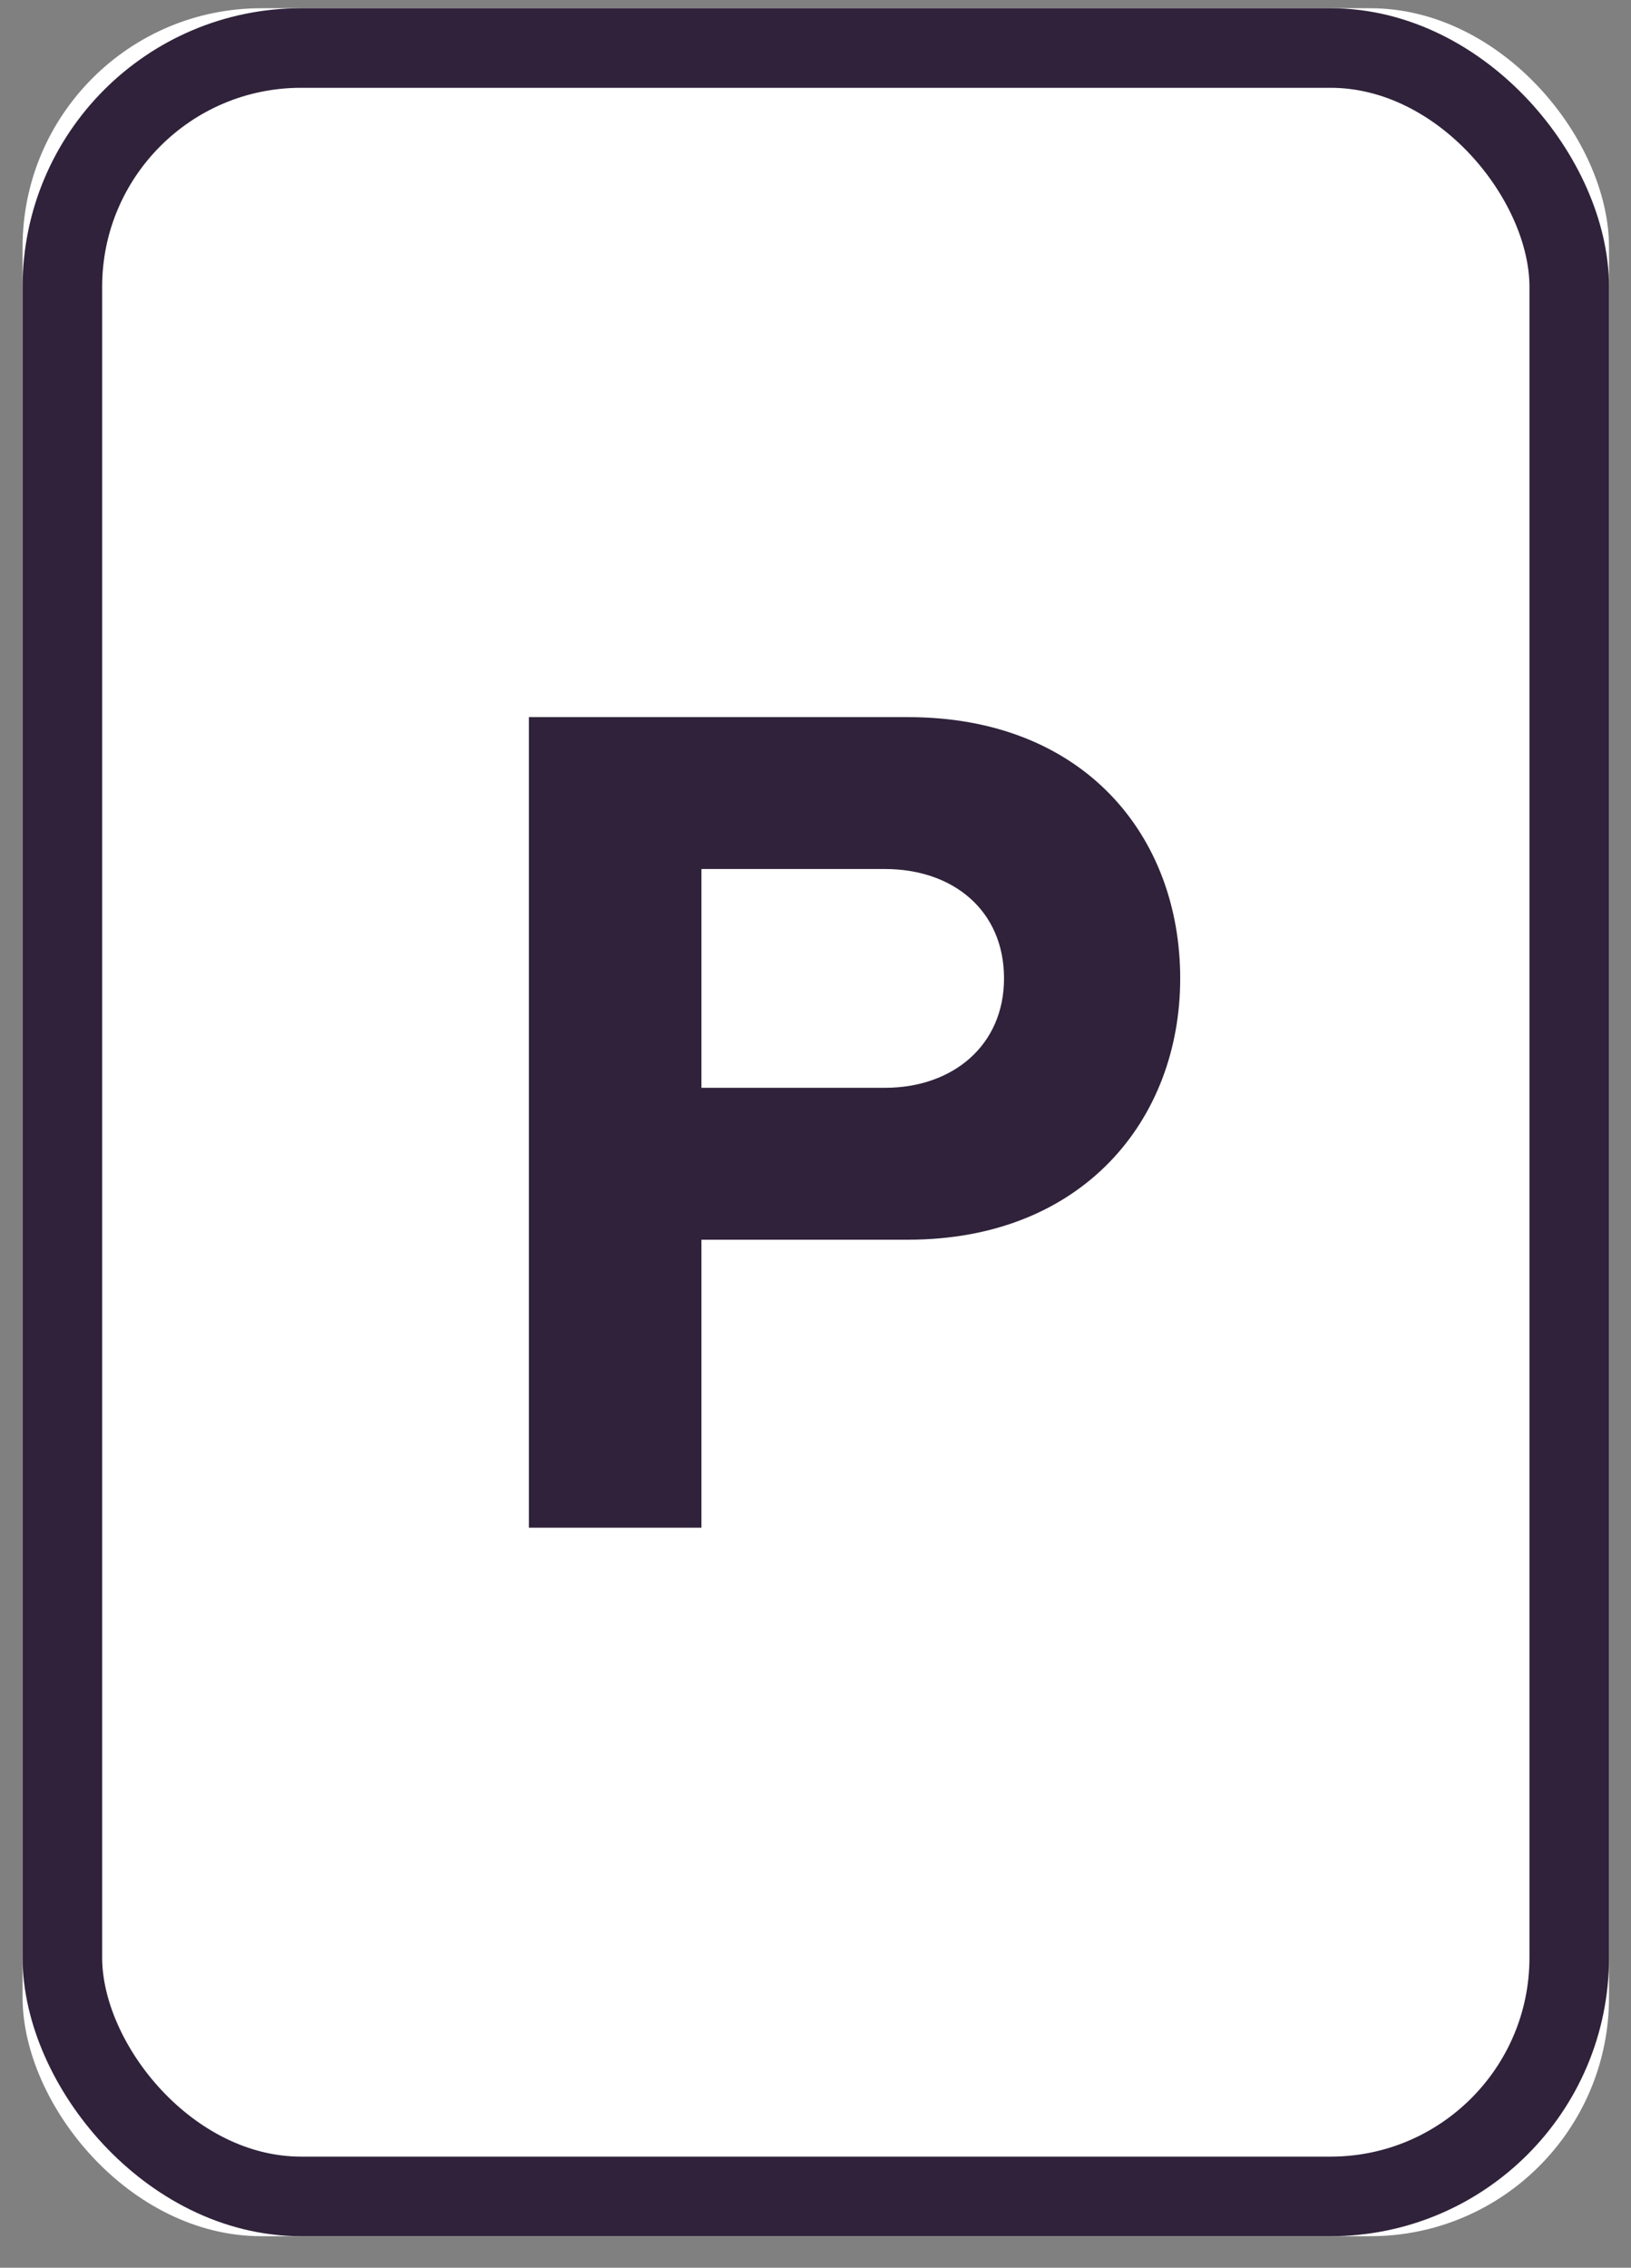 <?xml version="1.0" encoding="UTF-8"?>
<svg width="41px" height="57px" viewBox="0 0 41 57" version="1.1" xmlns="http://www.w3.org/2000/svg" xmlns:xlink="http://www.w3.org/1999/xlink">
    <rect x="0" y="0" width="41" height="57" fill="#808080" stroke="none"/>
    <!-- Generator: Sketch 46.2 (44496) - http://www.bohemiancoding.com/sketch -->
    <title>park</title>
    <desc>Created with Sketch.</desc>
    <defs>
        <rect id="path-1" x="0" y="0" width="39.879" height="56" rx="6"></rect>
    </defs>
    <g id="Page-2" stroke="none" stroke-width="1" fill="none" fill-rule="evenodd">
        <g id="Контакты.-правила-парковки" transform="translate(-471, -231)">
            <g id="info" transform="translate(443, 171)">
                <g id="park" transform="translate(28.568, 60.207)">
                    <g id="Rectangle-3">
                        <use fill="#FFFFFF" fill-rule="evenodd" xlink:href="#path-1"></use>
                        <rect stroke="#2F223A" stroke-width="2" x="1" y="1" width="37.879" height="54" rx="6"></rect>
                    </g>
                    <path d="M17.065,38.192 L12.727,38.192 L12.727,17.818 L22.257,17.818 C26.687,17.818 29.1,20.812 29.1,24.385 C29.1,27.929 26.656,30.953 22.257,30.953 L17.065,30.953 L17.065,38.192 Z M21.677,27.135 C23.388,27.135 24.671,26.065 24.671,24.385 C24.671,22.675 23.388,21.636 21.677,21.636 L17.065,21.636 L17.065,27.135 L21.677,27.135 Z" id="P" fill="#2F223A"></path>
                </g>
            </g>
        </g>
    </g>
</svg>